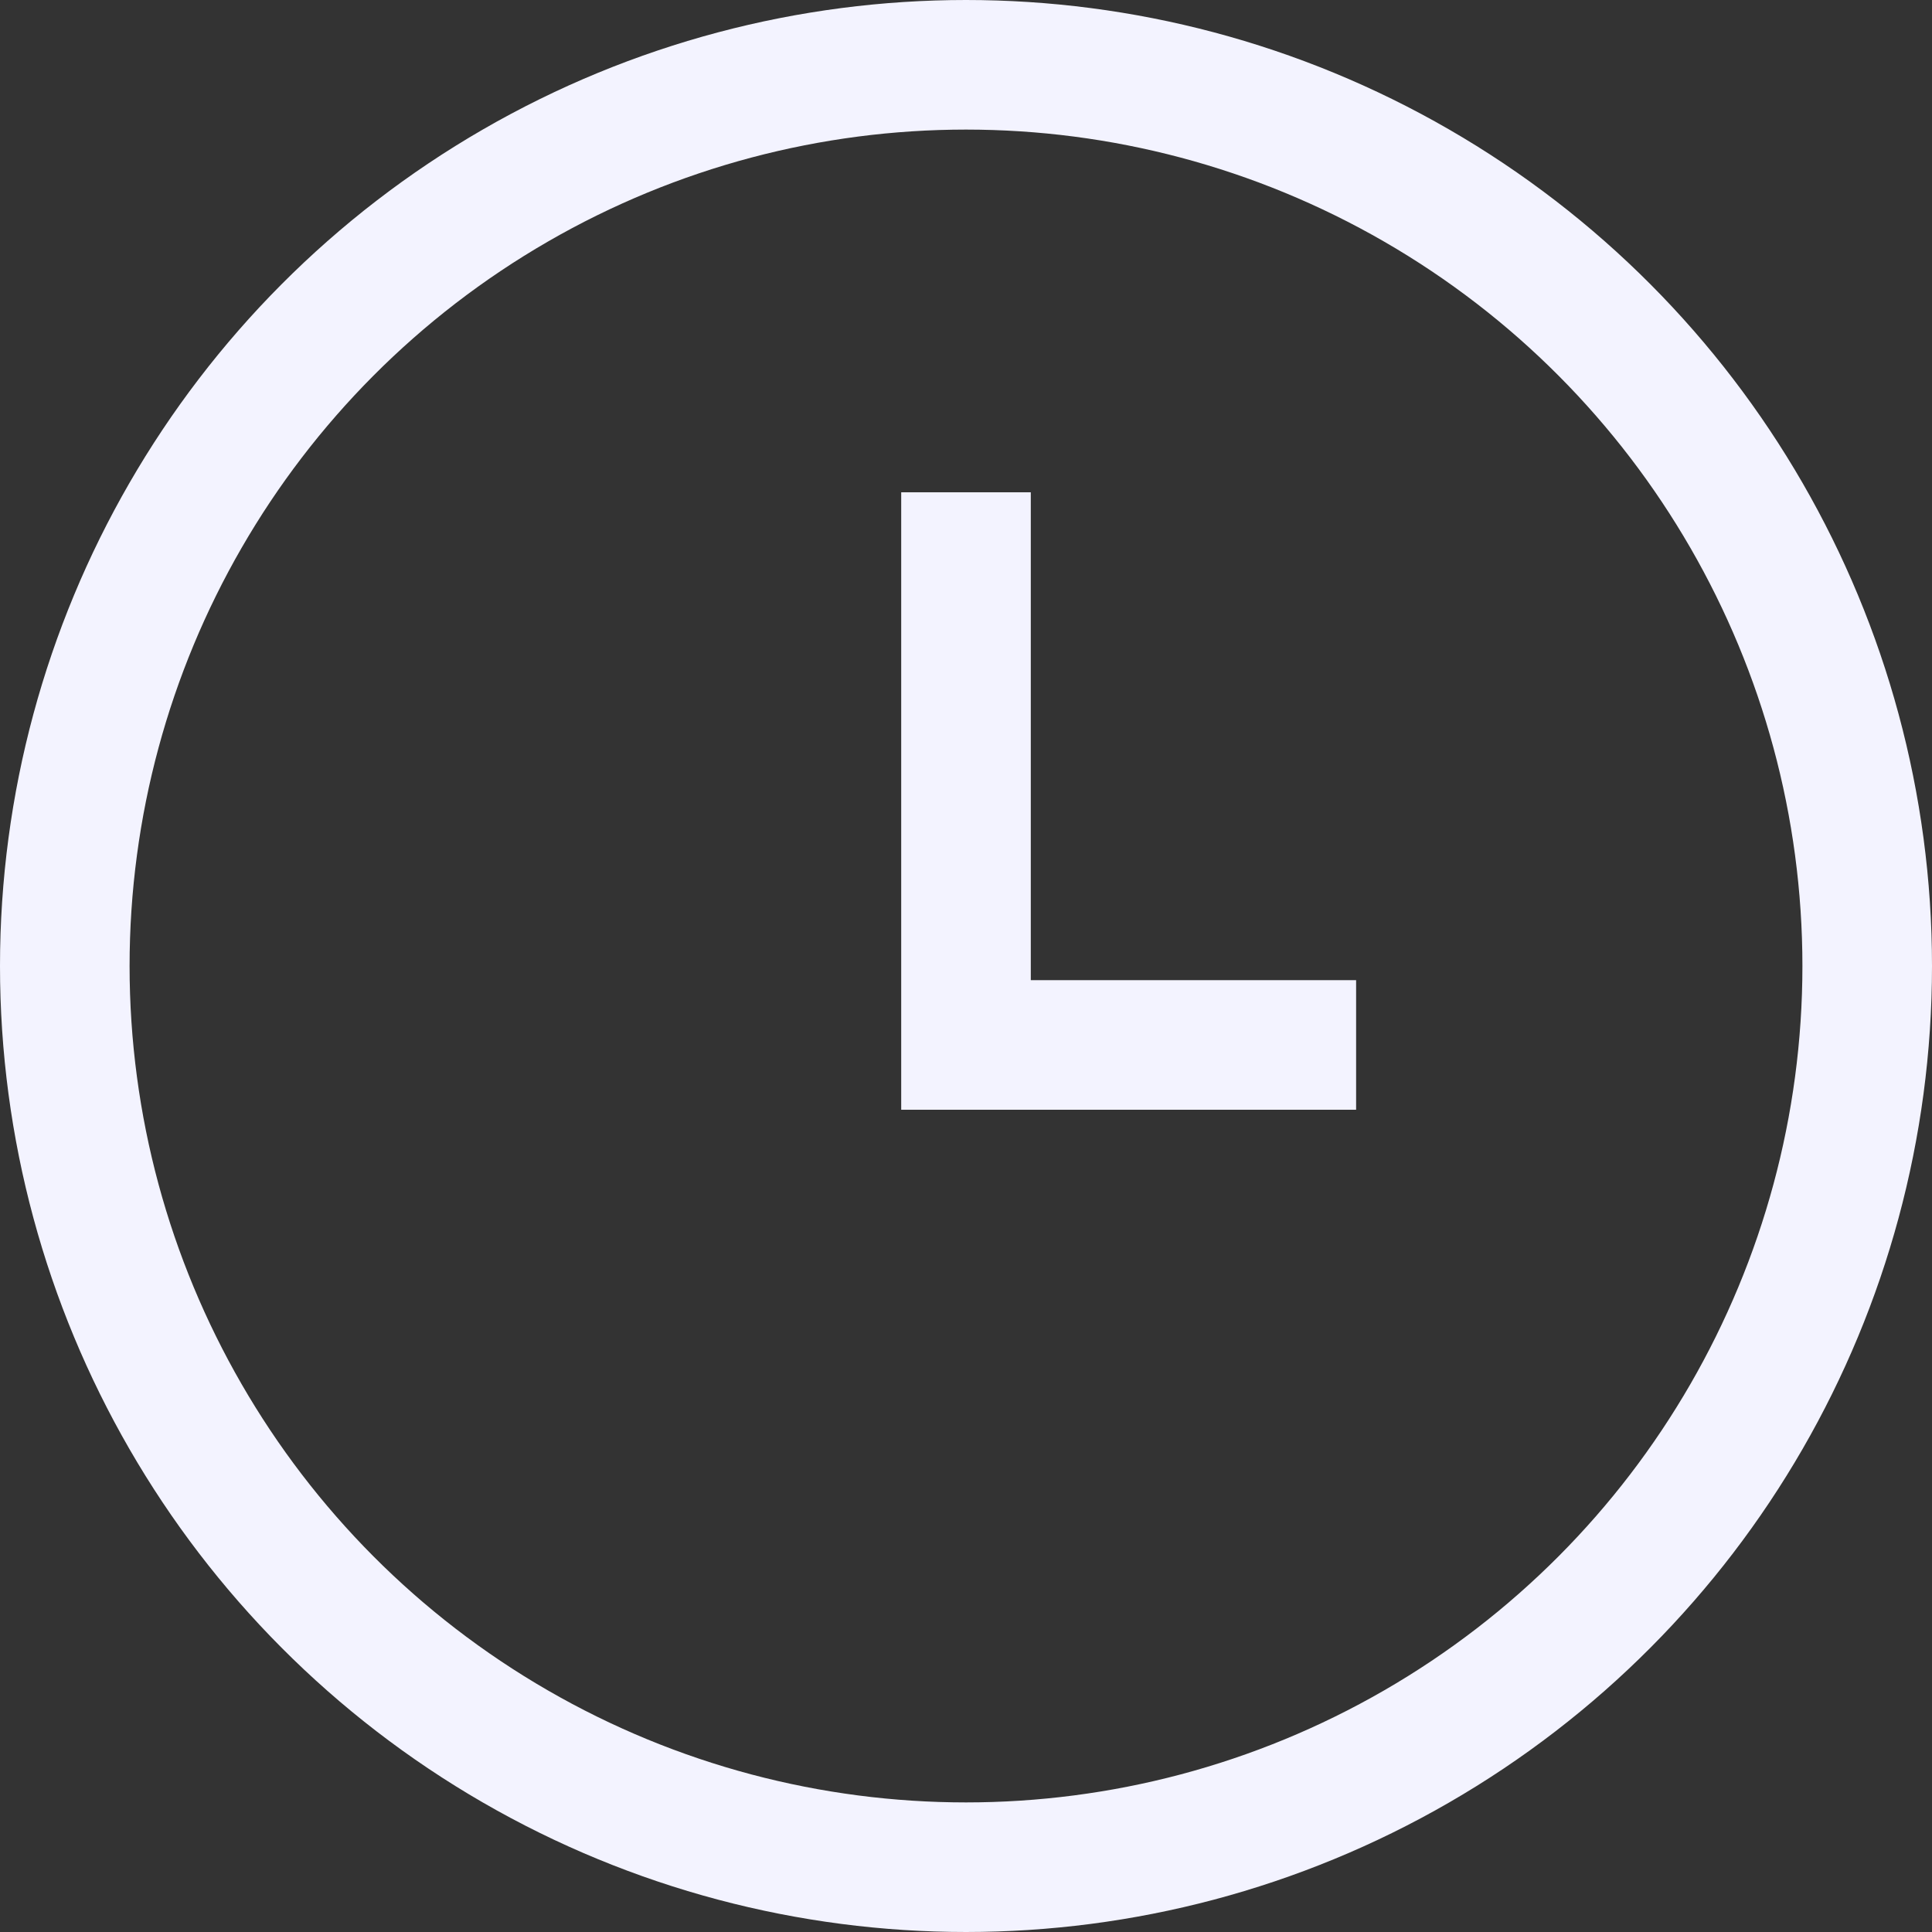 <svg width="164" height="164" viewBox="0 0 164 164" fill="none" xmlns="http://www.w3.org/2000/svg">
<rect x="0" y="0" width="164" height="164" fill="#333333" stroke="none"/>
<circle cx="82" cy="82" r="76.5" stroke="#F3F3FF" stroke-width="11"/>
<path d="M82 41.789V88.702H115.115" stroke="#F3F3FF" stroke-width="11"/>
</svg>
